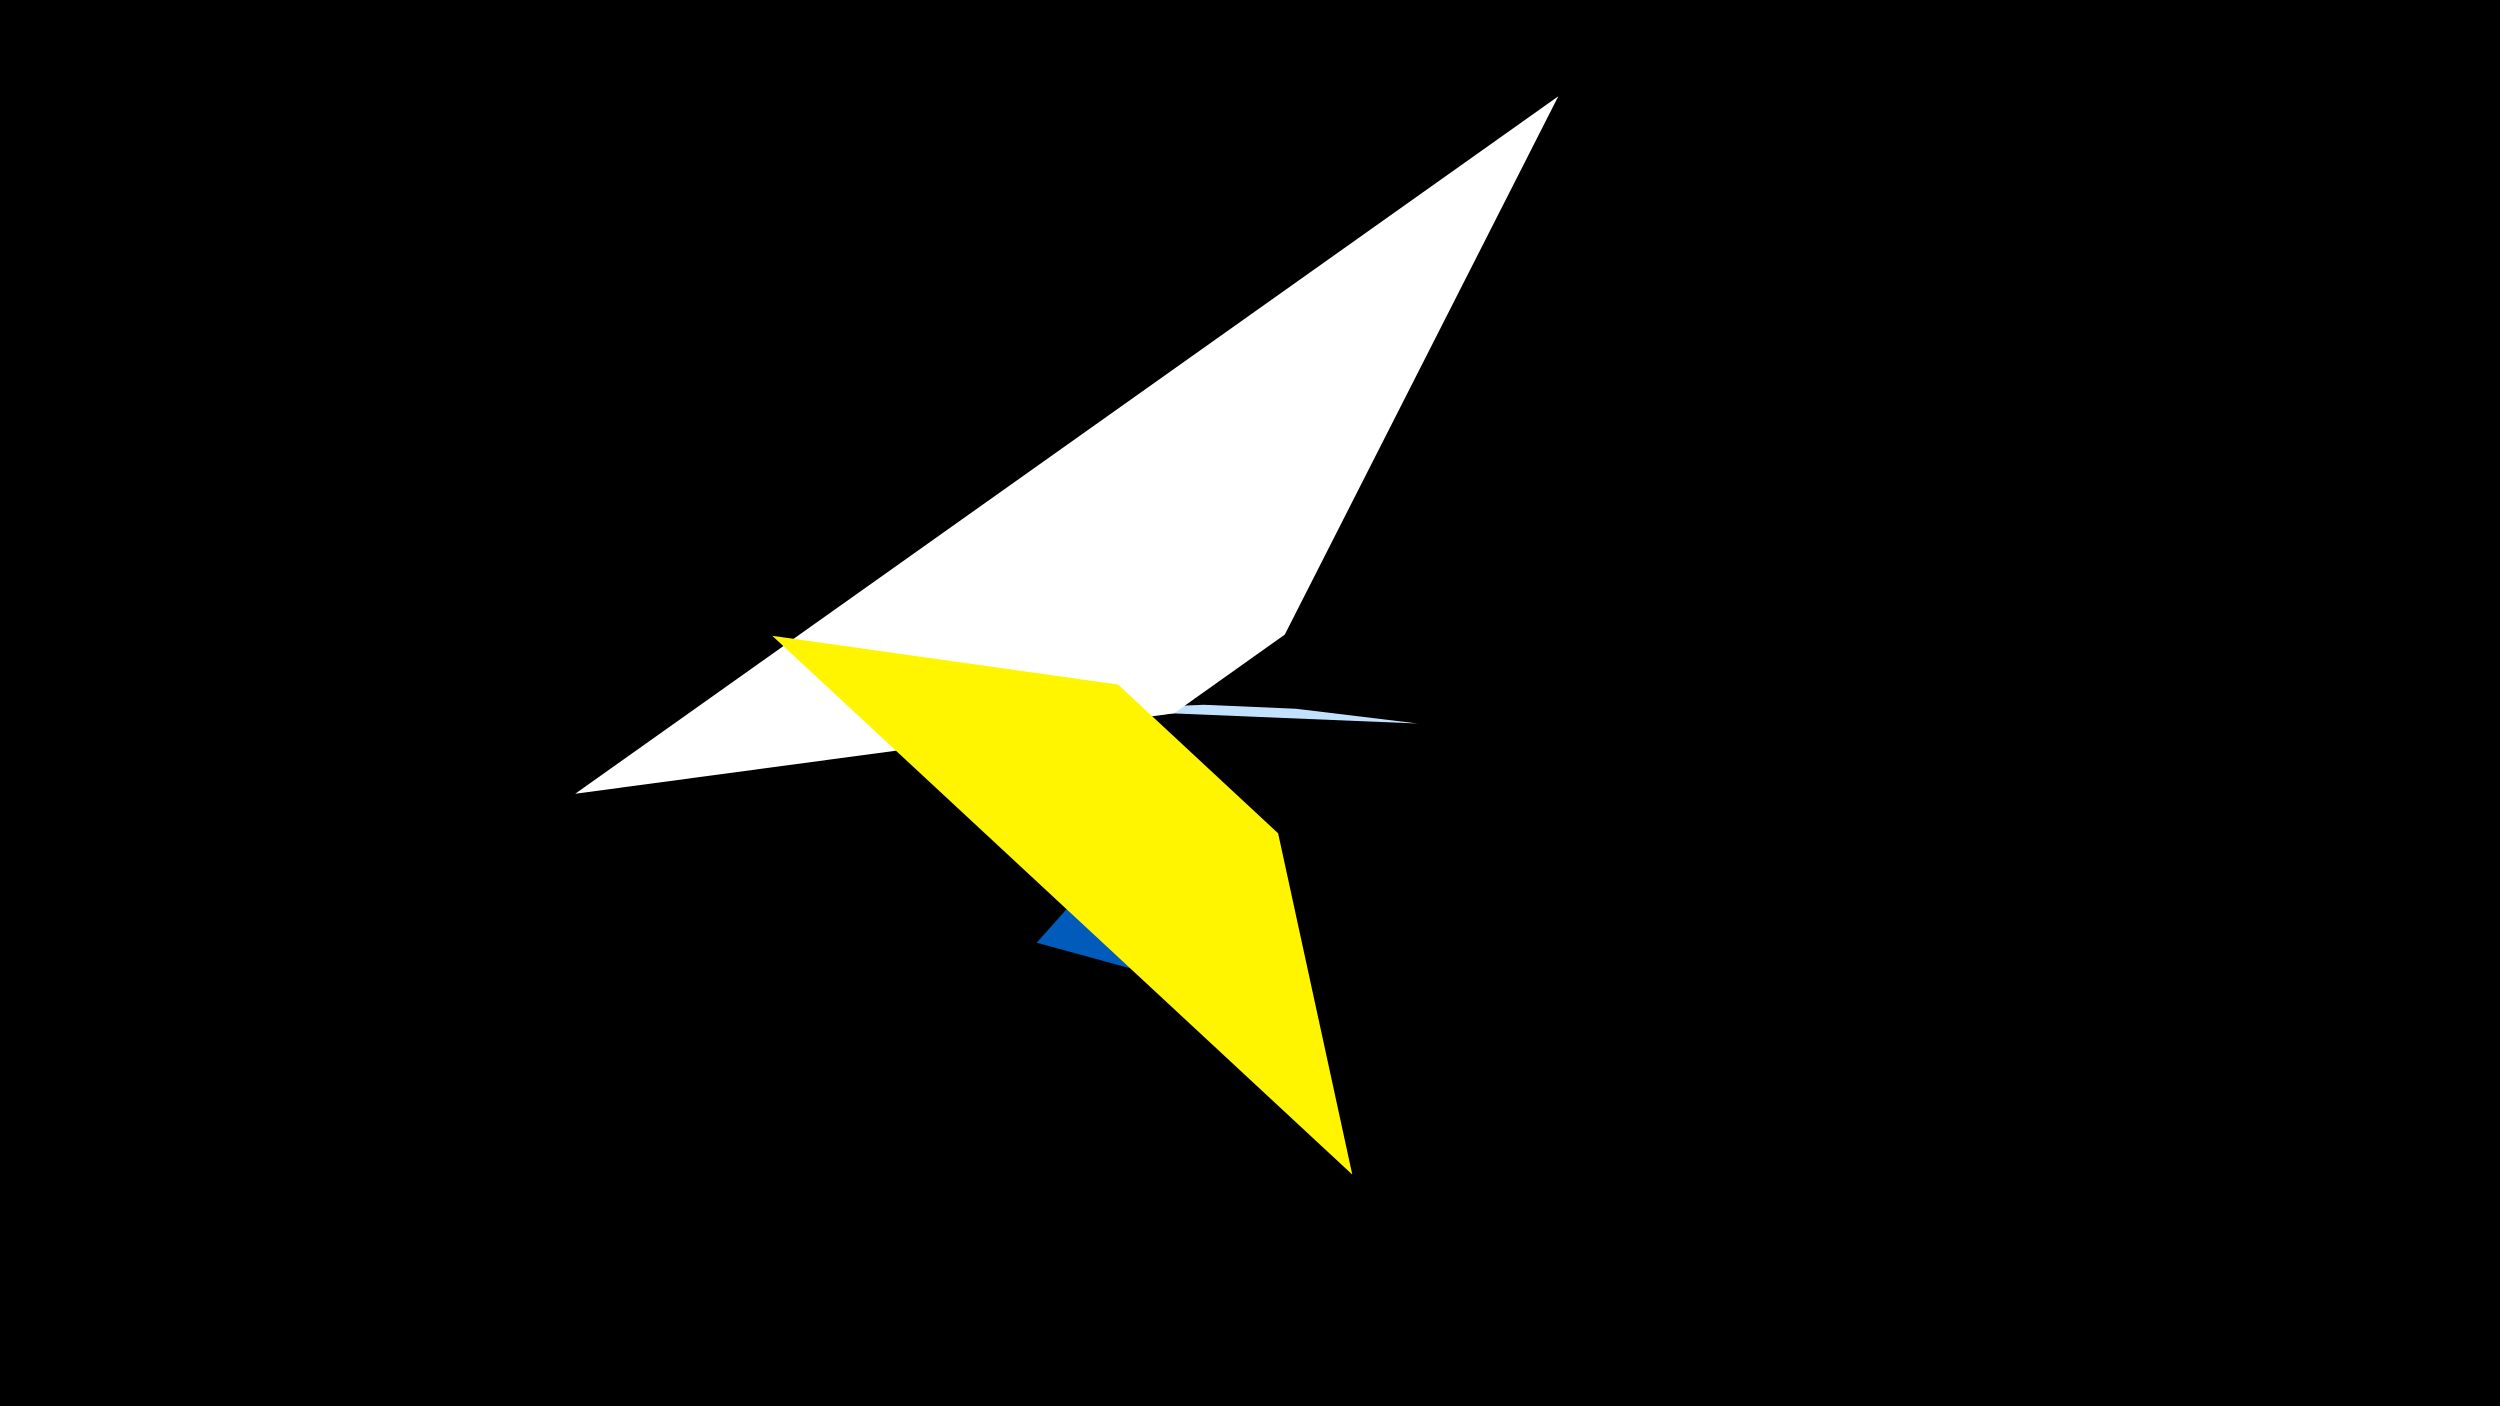 <svg width="1200" height="675" viewBox="-500 -500 1200 675" xmlns="http://www.w3.org/2000/svg"><title>19204</title><path d="M-500-500h1200v675h-1200z" fill="#000"/><path d="M18.8-159.4l161.8 6.7-58.6-7.1-44.2-1.9z" fill="#c2e1ff"/><path d="M-223.9-119l471.9-334.8-131.3 258.4-53.2 37.8z" fill="#fff"/><path d="M129.5-11.4l-131.9-36.1 45.6-51.2 73.1 20z" fill="#005bbb"/><path d="M149.1 63.8l-278.4-258.6 166 23.4 76.8 71.4z" fill="#fff500"/></svg>